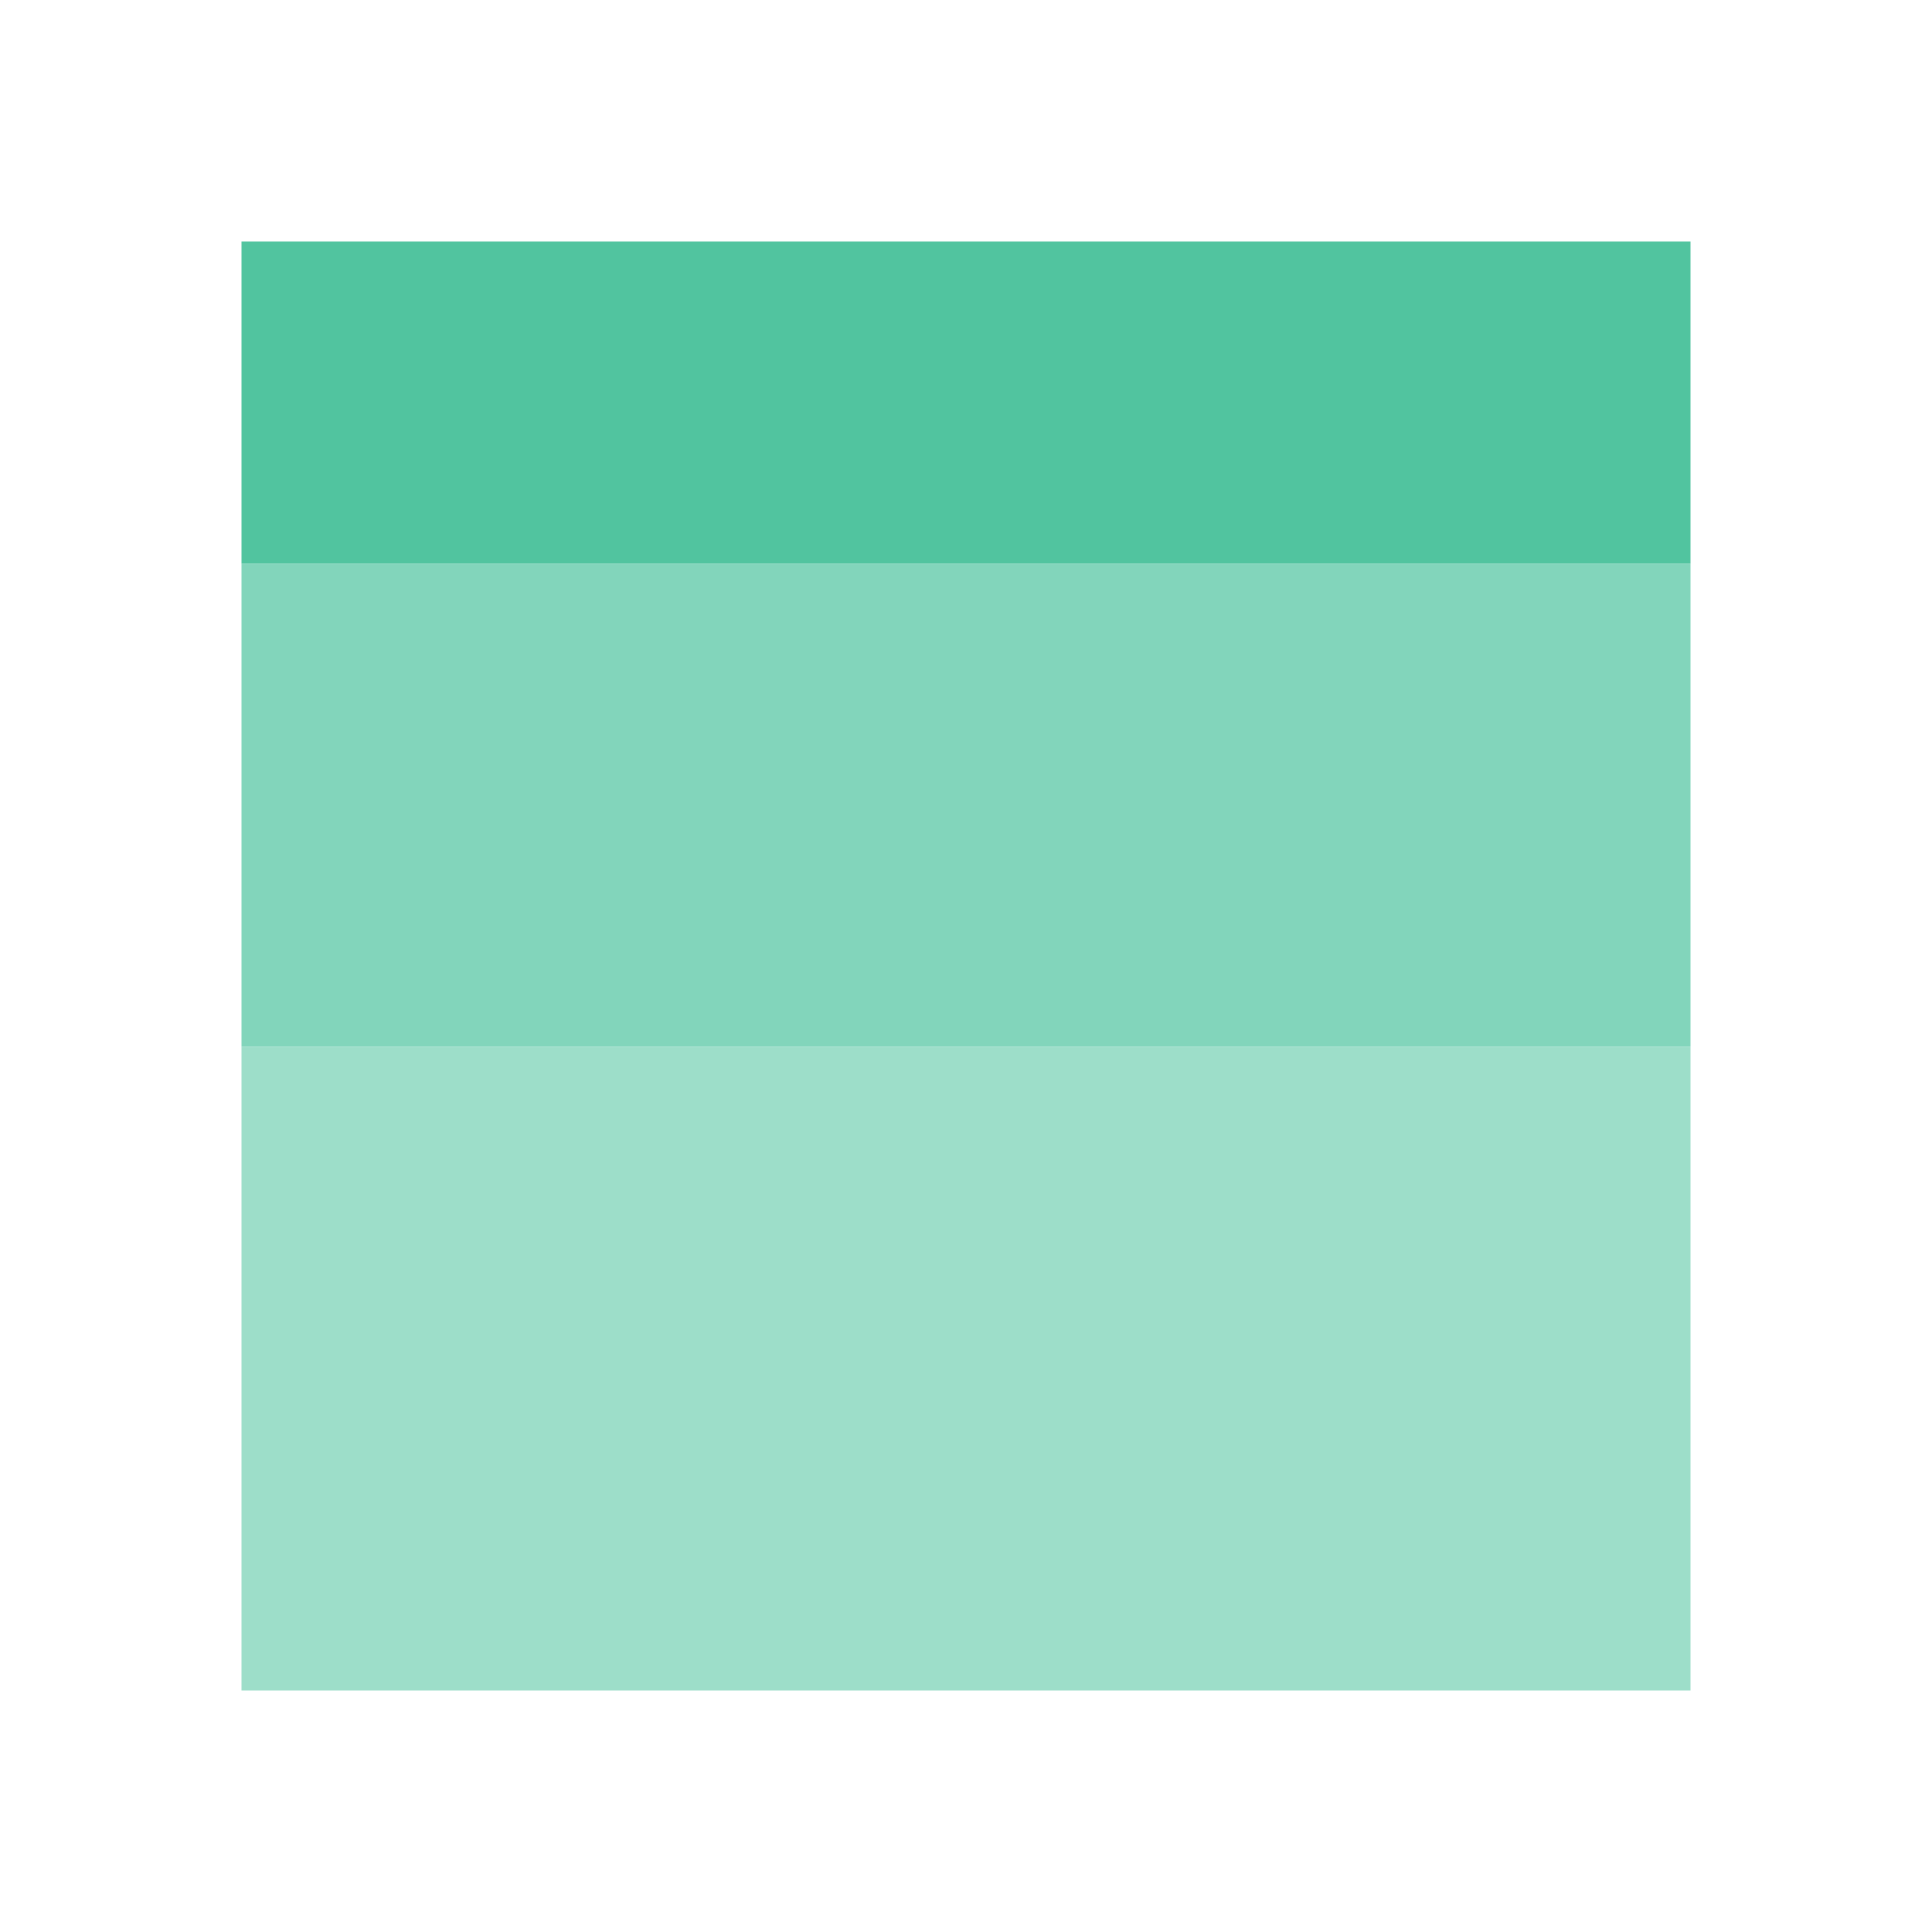 <svg width="16" height="16" viewBox="0 0 16 16" fill="none" xmlns="http://www.w3.org/2000/svg">
<rect x="2" y="2" width="12" height="2.667" fill="#51C49F"/>
<rect x="2" y="4.667" width="12" height="4" fill="#82D5BB"/>
<rect x="2" y="8.667" width="12" height="5.333" fill="#9DDEC9"/>
</svg>
